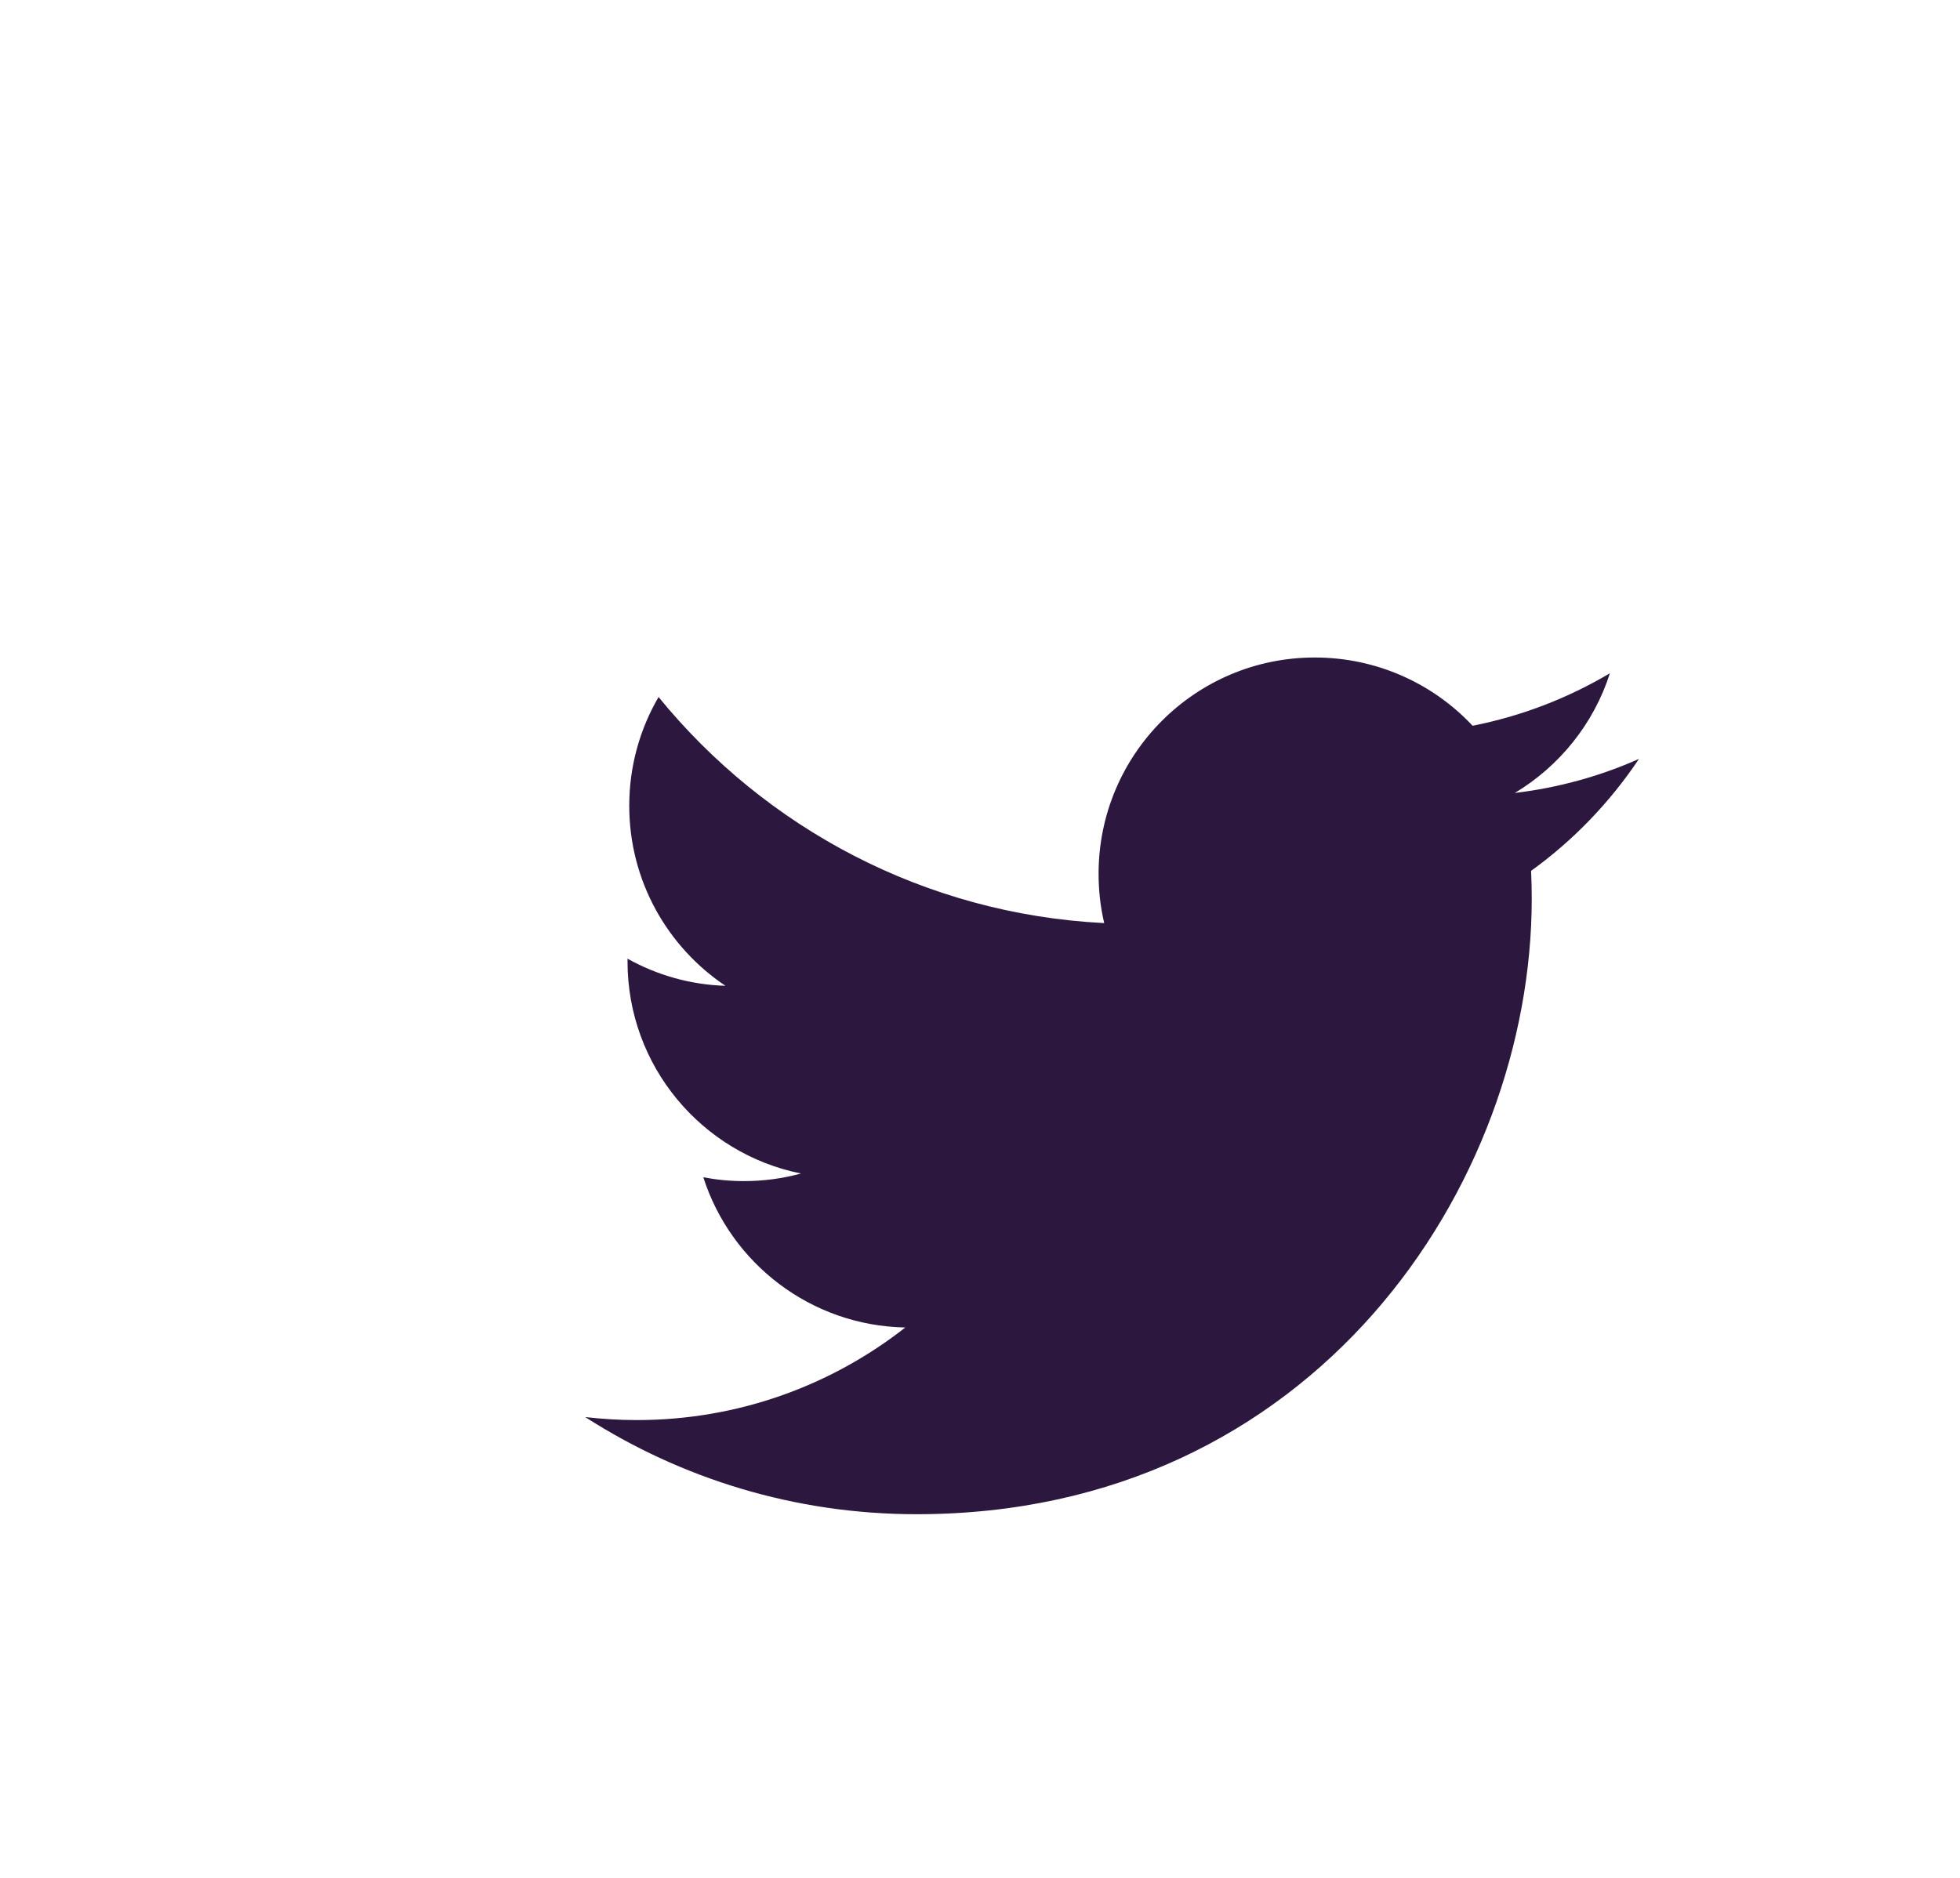 <svg width="24" height="23" viewBox="0 0 24 23" fill="none" xmlns="http://www.w3.org/2000/svg">
<g filter="url(#filter0_i_490_1669)">
<path d="M11.956 22.166C18.073 22.166 23.031 17.204 23.031 11.083C23.031 4.962 18.073 0 11.956 0C5.839 0 0.881 4.962 0.881 11.083C0.881 17.204 5.839 22.166 11.956 22.166Z" fill="white"/>
<path d="M18.739 7.965C18.265 8.176 17.754 8.318 17.219 8.382C17.765 8.054 18.185 7.535 18.383 6.916C17.871 7.22 17.305 7.44 16.702 7.559C16.219 7.044 15.531 6.723 14.769 6.723C13.307 6.723 12.122 7.909 12.122 9.372C12.122 9.579 12.145 9.781 12.191 9.976C9.991 9.865 8.04 8.81 6.734 7.207C6.506 7.598 6.375 8.054 6.375 8.539C6.375 9.458 6.843 10.269 7.553 10.744C7.119 10.731 6.711 10.611 6.354 10.412C6.354 10.424 6.354 10.435 6.354 10.446C6.354 11.73 7.267 12.8 8.478 13.043C8.256 13.104 8.021 13.136 7.78 13.136C7.609 13.136 7.444 13.12 7.282 13.089C7.619 14.142 8.597 14.907 9.755 14.929C8.849 15.64 7.708 16.063 6.467 16.063C6.254 16.063 6.043 16.05 5.836 16.026C7.007 16.778 8.399 17.216 9.894 17.216C14.763 17.216 17.426 13.18 17.426 9.679C17.426 9.564 17.423 9.449 17.418 9.336C17.936 8.963 18.384 8.496 18.739 7.965Z" fill="#2C183F"/>
</g>
<defs>
<filter id="filter0_i_490_1669" x="0.881" y="0" width="23.48" height="23.495" filterUnits="userSpaceOnUse" color-interpolation-filters="sRGB">
<feFlood flood-opacity="0" result="BackgroundImageFix"/>
<feBlend mode="normal" in="SourceGraphic" in2="BackgroundImageFix" result="shape"/>
<feColorMatrix in="SourceAlpha" type="matrix" values="0 0 0 0 0 0 0 0 0 0 0 0 0 0 0 0 0 0 127 0" result="hardAlpha"/>
<feOffset dx="1.33" dy="1.33"/>
<feGaussianBlur stdDeviation="2.217"/>
<feComposite in2="hardAlpha" operator="arithmetic" k2="-1" k3="1"/>
<feColorMatrix type="matrix" values="0 0 0 0 0 0 0 0 0 0 0 0 0 0 0 0 0 0 0.18 0"/>
<feBlend mode="normal" in2="shape" result="effect1_innerShadow_490_1669"/>
</filter>
</defs>
</svg>
